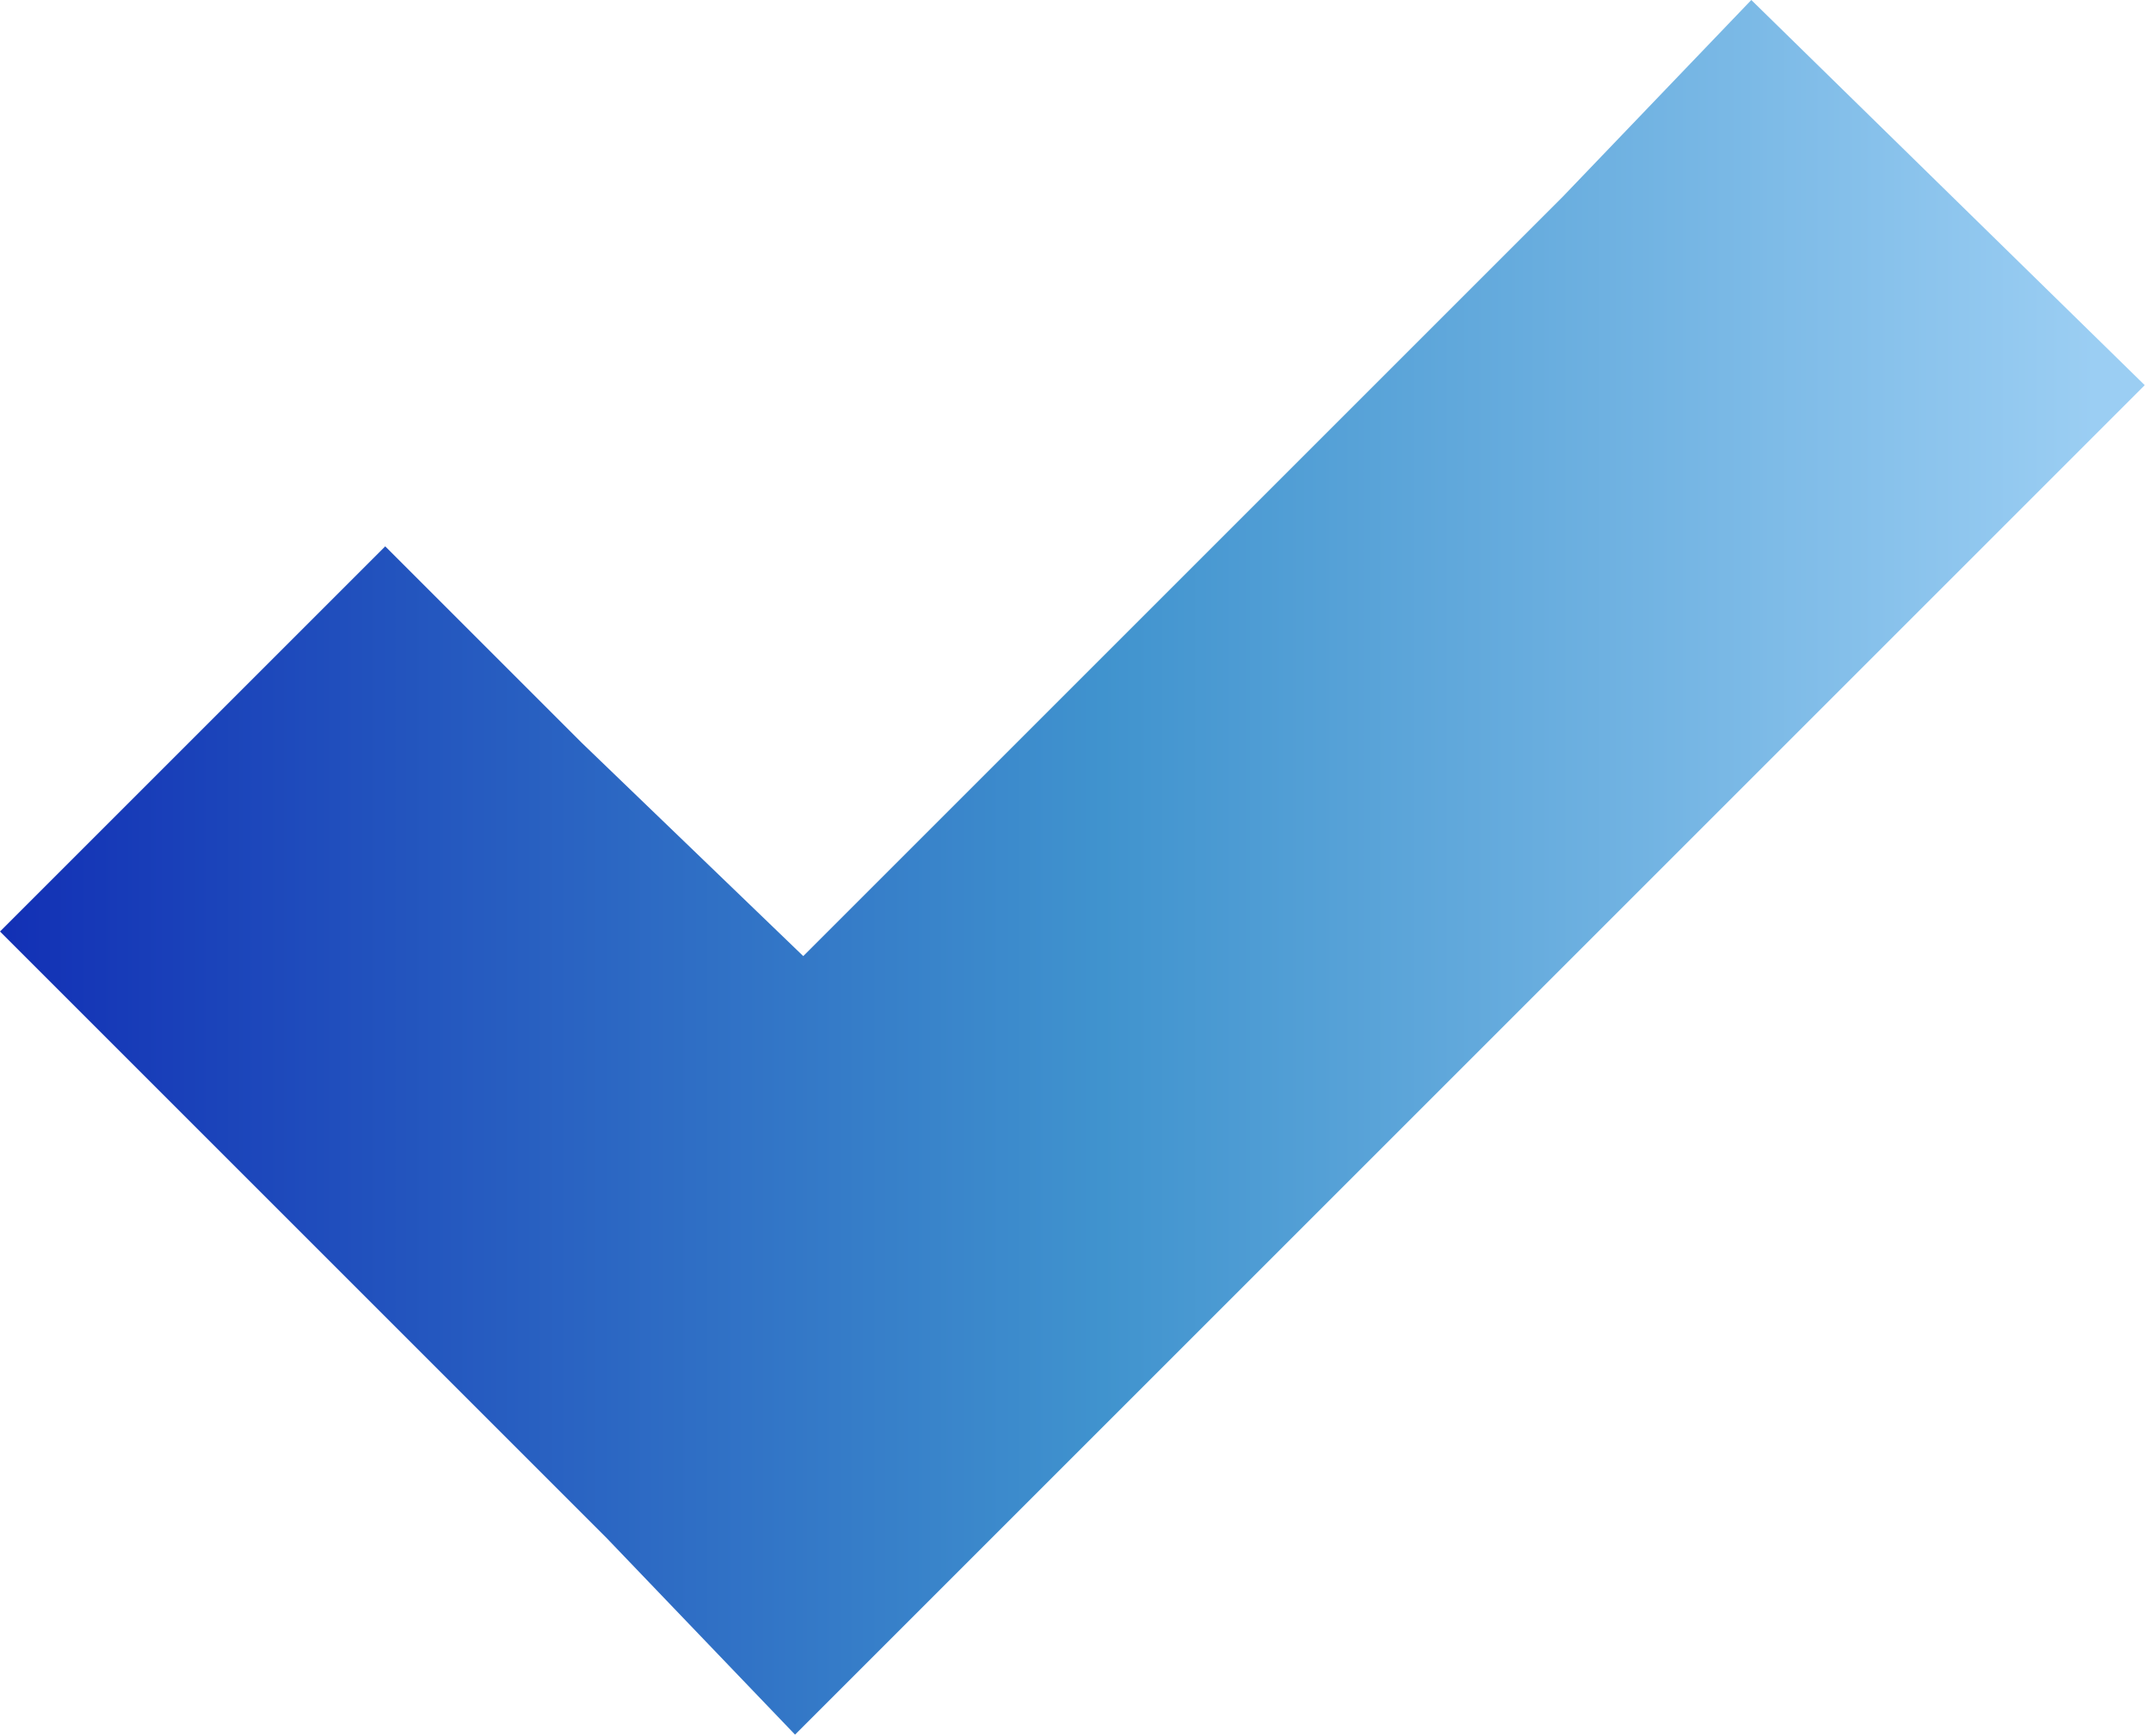<svg width="140" height="113" viewBox="0 0 140 113" fill="none" xmlns="http://www.w3.org/2000/svg">
<path d="M113.986 0L101.716 12.803L52.281 62.239L37.877 48.368L25.073 35.565L0 60.638L12.803 73.442L39.477 100.115L51.747 112.919L64.55 100.115L126.789 37.877L139.592 25.073L113.986 0Z" fill="url(#paint0_linear_404_1026)"/>
<defs>
<linearGradient id="paint0_linear_404_1026" x1="0" y1="56.459" x2="139.592" y2="56.459" gradientUnits="userSpaceOnUse">
<stop stop-color="#1230B5"/>
<stop offset="0.514" stop-color="#4093CE"/>
<stop offset="0.977" stop-color="#9BCEF3"/>
</linearGradient>
</defs>
</svg>
